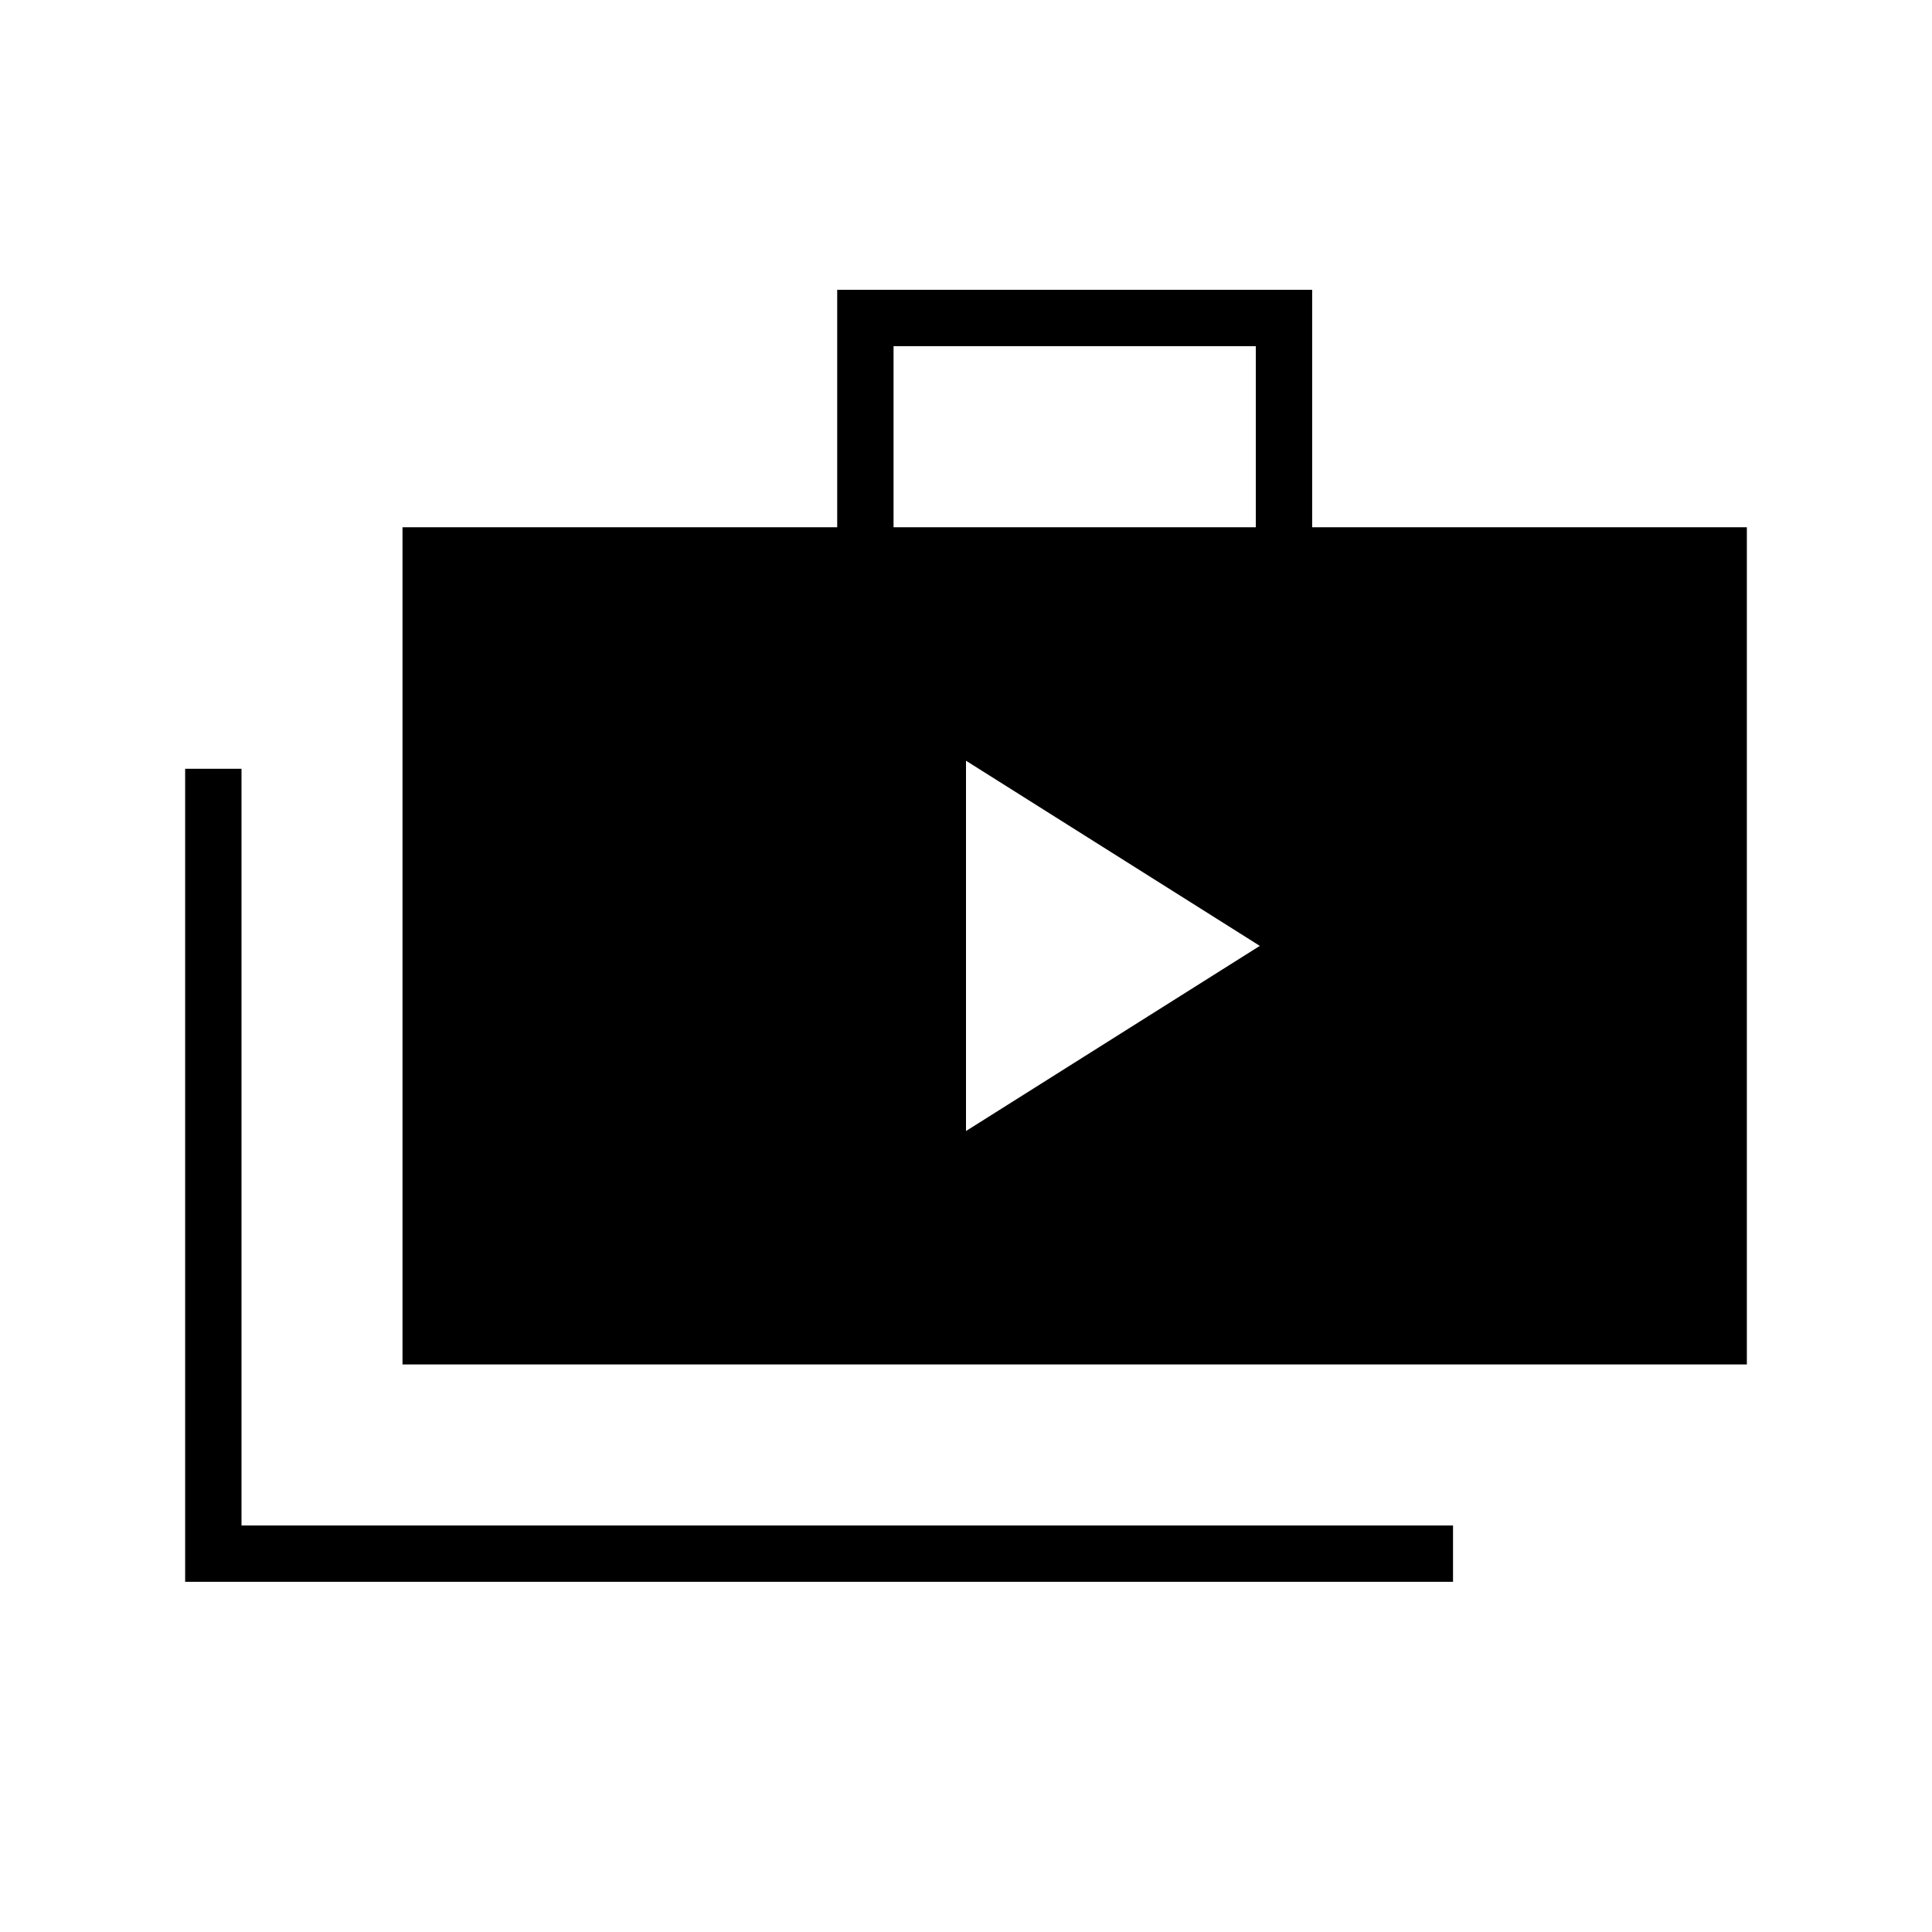 <svg xmlns="http://www.w3.org/2000/svg" height="24" width="24"><path d="M12 14.05 15.65 11.75 12 9.45ZM2.3 19.65V9.55H3V18.95H18.05V19.65ZM5 16.95V6.55H10.4V3.6H16.3V6.55H21.7V16.95ZM11.1 6.55H15.6V4.3H11.1Z"/></svg>